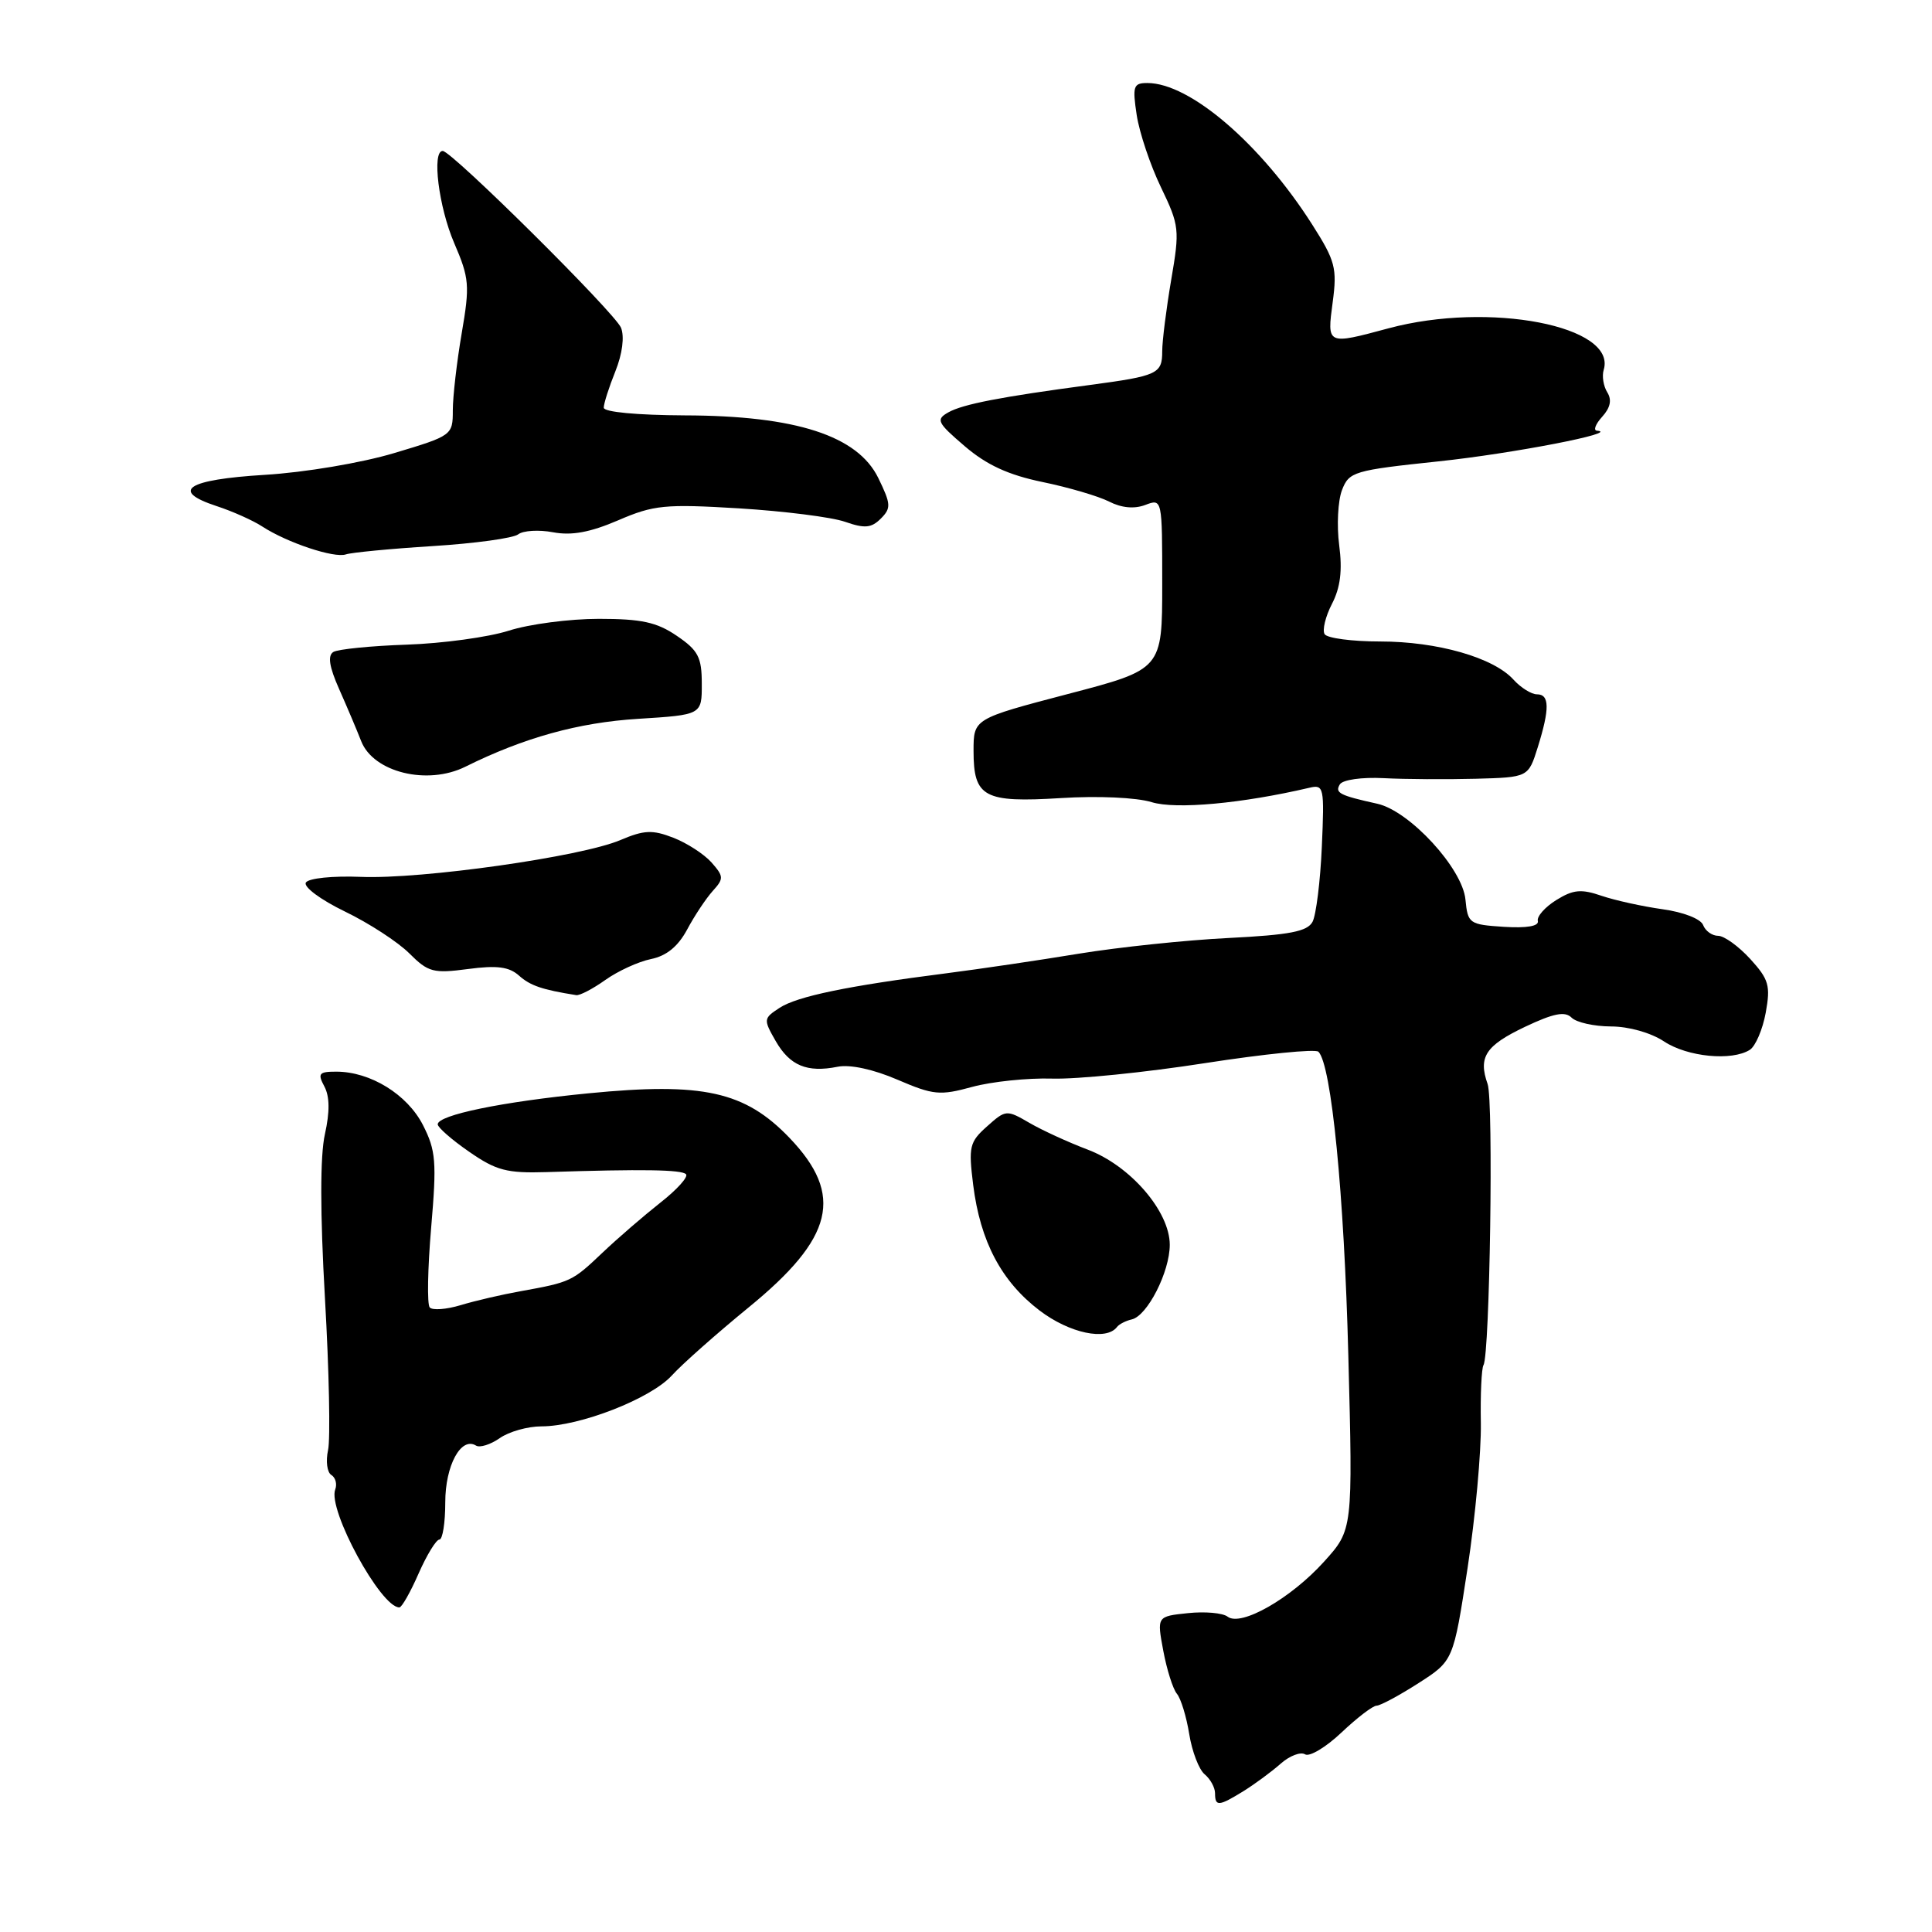 <?xml version="1.0" encoding="UTF-8" standalone="no"?>
<!DOCTYPE svg PUBLIC "-//W3C//DTD SVG 1.1//EN" "http://www.w3.org/Graphics/SVG/1.1/DTD/svg11.dtd" >
<svg xmlns="http://www.w3.org/2000/svg" xmlns:xlink="http://www.w3.org/1999/xlink" version="1.1" viewBox="0 0 256 256">
 <g >
 <path fill="currentColor"
d=" M 164.79 237.32 C 166.28 236.39 168.48 234.77 169.68 233.71 C 170.87 232.65 172.34 232.09 172.93 232.46 C 173.52 232.82 175.69 231.52 177.75 229.57 C 179.81 227.62 181.91 226.01 182.41 226.01 C 182.91 226.00 185.41 224.66 187.95 223.03 C 192.58 220.06 192.58 220.06 194.46 207.78 C 195.49 201.03 196.28 192.38 196.22 188.58 C 196.15 184.77 196.31 181.31 196.57 180.88 C 197.41 179.52 197.91 145.89 197.12 143.65 C 195.85 140.06 196.84 138.55 202.07 136.06 C 205.87 134.26 207.37 133.97 208.24 134.84 C 208.88 135.48 211.22 136.00 213.45 136.01 C 215.81 136.01 218.75 136.84 220.50 138.00 C 223.60 140.05 229.47 140.62 231.86 139.11 C 232.61 138.63 233.56 136.42 233.97 134.18 C 234.62 130.60 234.38 129.77 231.91 127.06 C 230.37 125.38 228.46 124.00 227.66 124.00 C 226.87 124.00 225.97 123.36 225.67 122.57 C 225.35 121.75 223.05 120.86 220.31 120.48 C 217.66 120.11 214.02 119.31 212.22 118.70 C 209.52 117.77 208.46 117.87 206.22 119.26 C 204.72 120.19 203.62 121.44 203.77 122.03 C 203.94 122.72 202.32 123.00 199.27 122.81 C 194.68 122.51 194.49 122.38 194.18 119.20 C 193.79 115.06 186.78 107.45 182.50 106.50 C 177.48 105.39 176.85 105.06 177.54 103.93 C 177.92 103.32 180.45 102.96 183.36 103.11 C 186.19 103.26 191.65 103.29 195.51 103.19 C 202.51 103.00 202.51 103.00 203.76 99.02 C 205.36 93.89 205.33 92.00 203.65 92.00 C 202.92 92.00 201.52 91.13 200.55 90.06 C 197.91 87.13 190.45 85.00 182.88 85.00 C 179.16 85.00 175.85 84.56 175.52 84.03 C 175.19 83.50 175.63 81.69 176.49 80.02 C 177.61 77.86 177.89 75.59 177.45 72.24 C 177.11 69.63 177.28 66.35 177.82 64.94 C 178.76 62.50 179.37 62.32 190.65 61.13 C 200.47 60.09 214.83 57.31 211.60 57.07 C 211.10 57.03 211.41 56.20 212.29 55.23 C 213.39 54.02 213.60 52.98 212.97 51.98 C 212.46 51.16 212.25 49.83 212.50 49.00 C 214.26 43.19 197.34 39.92 184.00 43.50 C 175.78 45.71 175.83 45.73 176.59 40.03 C 177.19 35.53 176.93 34.56 173.89 29.78 C 167.08 19.08 157.68 11.00 152.03 11.00 C 150.18 11.00 150.04 11.42 150.62 15.25 C 150.98 17.59 152.42 21.89 153.83 24.81 C 156.28 29.90 156.33 30.43 155.19 37.08 C 154.54 40.91 154.00 45.17 154.00 46.55 C 154.00 49.53 153.40 49.81 144.42 51.01 C 132.62 52.58 127.57 53.56 125.66 54.64 C 123.98 55.59 124.17 55.99 127.84 59.13 C 130.74 61.61 133.60 62.93 138.14 63.87 C 141.59 64.58 145.56 65.75 146.96 66.46 C 148.60 67.30 150.30 67.46 151.75 66.91 C 154.00 66.06 154.00 66.06 154.00 77.38 C 154.00 88.69 154.00 88.69 141.50 91.96 C 129.00 95.24 129.00 95.24 129.00 99.50 C 129.00 105.64 130.38 106.38 140.57 105.75 C 145.47 105.44 150.59 105.67 152.60 106.29 C 155.81 107.28 164.58 106.47 173.51 104.38 C 175.42 103.93 175.50 104.31 175.15 112.20 C 174.95 116.77 174.39 121.24 173.92 122.14 C 173.23 123.43 170.91 123.88 162.78 124.29 C 157.12 124.57 148.20 125.51 142.94 126.37 C 137.68 127.24 129.80 128.40 125.44 128.96 C 112.34 130.63 105.62 132.02 103.29 133.55 C 101.16 134.94 101.14 135.08 102.78 137.94 C 104.66 141.21 106.94 142.16 110.99 141.35 C 112.64 141.02 115.73 141.69 118.91 143.06 C 123.68 145.11 124.55 145.19 128.82 144.02 C 131.39 143.32 136.17 142.82 139.43 142.92 C 142.69 143.02 151.80 142.10 159.67 140.87 C 167.54 139.65 174.30 138.97 174.70 139.36 C 176.42 141.09 178.11 158.21 178.66 179.60 C 179.26 202.70 179.26 202.70 175.45 206.92 C 171.04 211.81 164.44 215.57 162.67 214.22 C 162.03 213.72 159.65 213.51 157.40 213.75 C 153.29 214.18 153.29 214.18 154.14 218.73 C 154.61 221.24 155.42 223.81 155.95 224.44 C 156.48 225.08 157.21 227.48 157.58 229.78 C 157.95 232.08 158.87 234.48 159.62 235.10 C 160.38 235.73 161.00 236.86 161.00 237.62 C 161.00 239.40 161.49 239.36 164.79 237.32 Z  M 55.47 208.49 C 56.56 206.02 57.80 204.00 58.22 204.00 C 58.65 204.00 59.00 201.78 59.00 199.07 C 59.00 194.18 61.09 190.32 63.08 191.55 C 63.58 191.86 65.00 191.41 66.22 190.56 C 67.44 189.70 69.93 189.00 71.75 189.00 C 76.83 189.00 86.21 185.34 89.02 182.26 C 90.40 180.74 94.97 176.70 99.16 173.27 C 110.50 164.02 111.87 158.35 104.61 150.77 C 98.70 144.61 93.16 143.38 77.97 144.87 C 66.51 145.99 58.00 147.75 58.00 148.98 C 58.00 149.39 59.87 151.03 62.16 152.61 C 65.76 155.11 67.16 155.47 72.41 155.31 C 85.19 154.90 90.31 154.98 90.90 155.59 C 91.23 155.94 89.70 157.64 87.50 159.36 C 85.31 161.09 81.85 164.07 79.82 166.00 C 75.82 169.80 75.63 169.89 69.00 171.09 C 66.53 171.53 62.94 172.36 61.04 172.94 C 59.14 173.51 57.29 173.65 56.94 173.24 C 56.58 172.83 56.67 168.08 57.13 162.68 C 57.88 153.93 57.76 152.45 56.04 149.07 C 53.96 145.01 49.08 142.00 44.56 142.00 C 42.26 142.00 42.06 142.24 42.98 143.96 C 43.69 145.29 43.71 147.33 43.05 150.29 C 42.41 153.15 42.41 160.68 43.06 172.07 C 43.61 181.64 43.79 190.68 43.47 192.14 C 43.15 193.61 43.34 195.09 43.90 195.44 C 44.46 195.78 44.69 196.65 44.42 197.36 C 43.39 200.02 50.47 213.03 52.92 212.99 C 53.24 212.99 54.39 210.96 55.47 208.49 Z  M 148.01 175.83 C 148.29 175.46 149.17 175.01 149.96 174.83 C 152.03 174.36 155.00 168.53 155.00 164.94 C 155.00 160.52 149.77 154.45 144.10 152.32 C 141.57 151.36 138.11 149.78 136.41 148.79 C 133.38 147.03 133.27 147.03 130.79 149.25 C 128.46 151.32 128.32 151.94 128.95 157.00 C 129.89 164.50 132.69 169.80 137.75 173.65 C 141.71 176.66 146.59 177.70 148.01 175.83 Z  M 80.21 129.85 C 81.87 128.67 84.59 127.42 86.26 127.08 C 88.32 126.66 89.85 125.41 91.06 123.15 C 92.03 121.33 93.56 119.04 94.44 118.06 C 95.92 116.43 95.91 116.13 94.28 114.28 C 93.30 113.18 91.02 111.70 89.21 111.00 C 86.45 109.93 85.35 109.98 82.21 111.31 C 77.05 113.52 55.87 116.52 47.83 116.19 C 44.06 116.04 40.89 116.37 40.53 116.94 C 40.18 117.51 42.48 119.22 45.70 120.78 C 48.89 122.32 52.73 124.82 54.24 126.33 C 56.74 128.83 57.42 129.01 62.02 128.40 C 65.85 127.89 67.46 128.10 68.78 129.28 C 70.26 130.60 71.82 131.14 76.35 131.86 C 76.81 131.94 78.55 131.03 80.21 129.85 Z  M 61.67 101.59 C 69.43 97.74 76.65 95.74 84.54 95.25 C 93.00 94.72 93.00 94.72 92.99 90.61 C 92.99 87.08 92.52 86.18 89.68 84.25 C 87.03 82.44 84.99 82.00 79.35 82.00 C 75.48 82.00 70.11 82.70 67.41 83.57 C 64.71 84.43 58.63 85.26 53.89 85.42 C 49.16 85.58 44.78 86.02 44.17 86.39 C 43.40 86.87 43.62 88.34 44.93 91.29 C 45.96 93.61 47.28 96.72 47.86 98.21 C 49.48 102.34 56.63 104.10 61.67 101.59 Z  M 57.33 72.36 C 62.92 72.01 68.03 71.31 68.67 70.80 C 69.32 70.30 71.40 70.17 73.29 70.53 C 75.75 70.99 78.20 70.54 81.92 68.94 C 86.63 66.91 88.10 66.77 97.94 67.36 C 103.89 67.73 110.20 68.52 111.97 69.14 C 114.58 70.05 115.46 69.97 116.71 68.72 C 118.10 67.33 118.06 66.79 116.38 63.34 C 113.64 57.73 105.46 55.08 90.75 55.04 C 84.42 55.01 80.00 54.60 80.00 54.02 C 80.00 53.48 80.69 51.31 81.54 49.20 C 82.47 46.88 82.76 44.61 82.29 43.43 C 81.48 41.45 59.86 20.00 58.66 20.00 C 57.20 20.00 58.13 27.43 60.18 32.20 C 62.19 36.87 62.27 37.80 61.18 44.15 C 60.53 47.94 60.00 52.54 60.00 54.37 C 60.00 57.67 59.90 57.74 52.25 60.03 C 47.88 61.34 40.39 62.60 35.08 62.92 C 24.76 63.55 22.50 65.02 28.70 67.06 C 30.79 67.74 33.52 68.96 34.76 69.77 C 38.05 71.91 44.29 73.99 45.83 73.46 C 46.57 73.21 51.74 72.71 57.33 72.36 Z "/>
</g>
</svg>